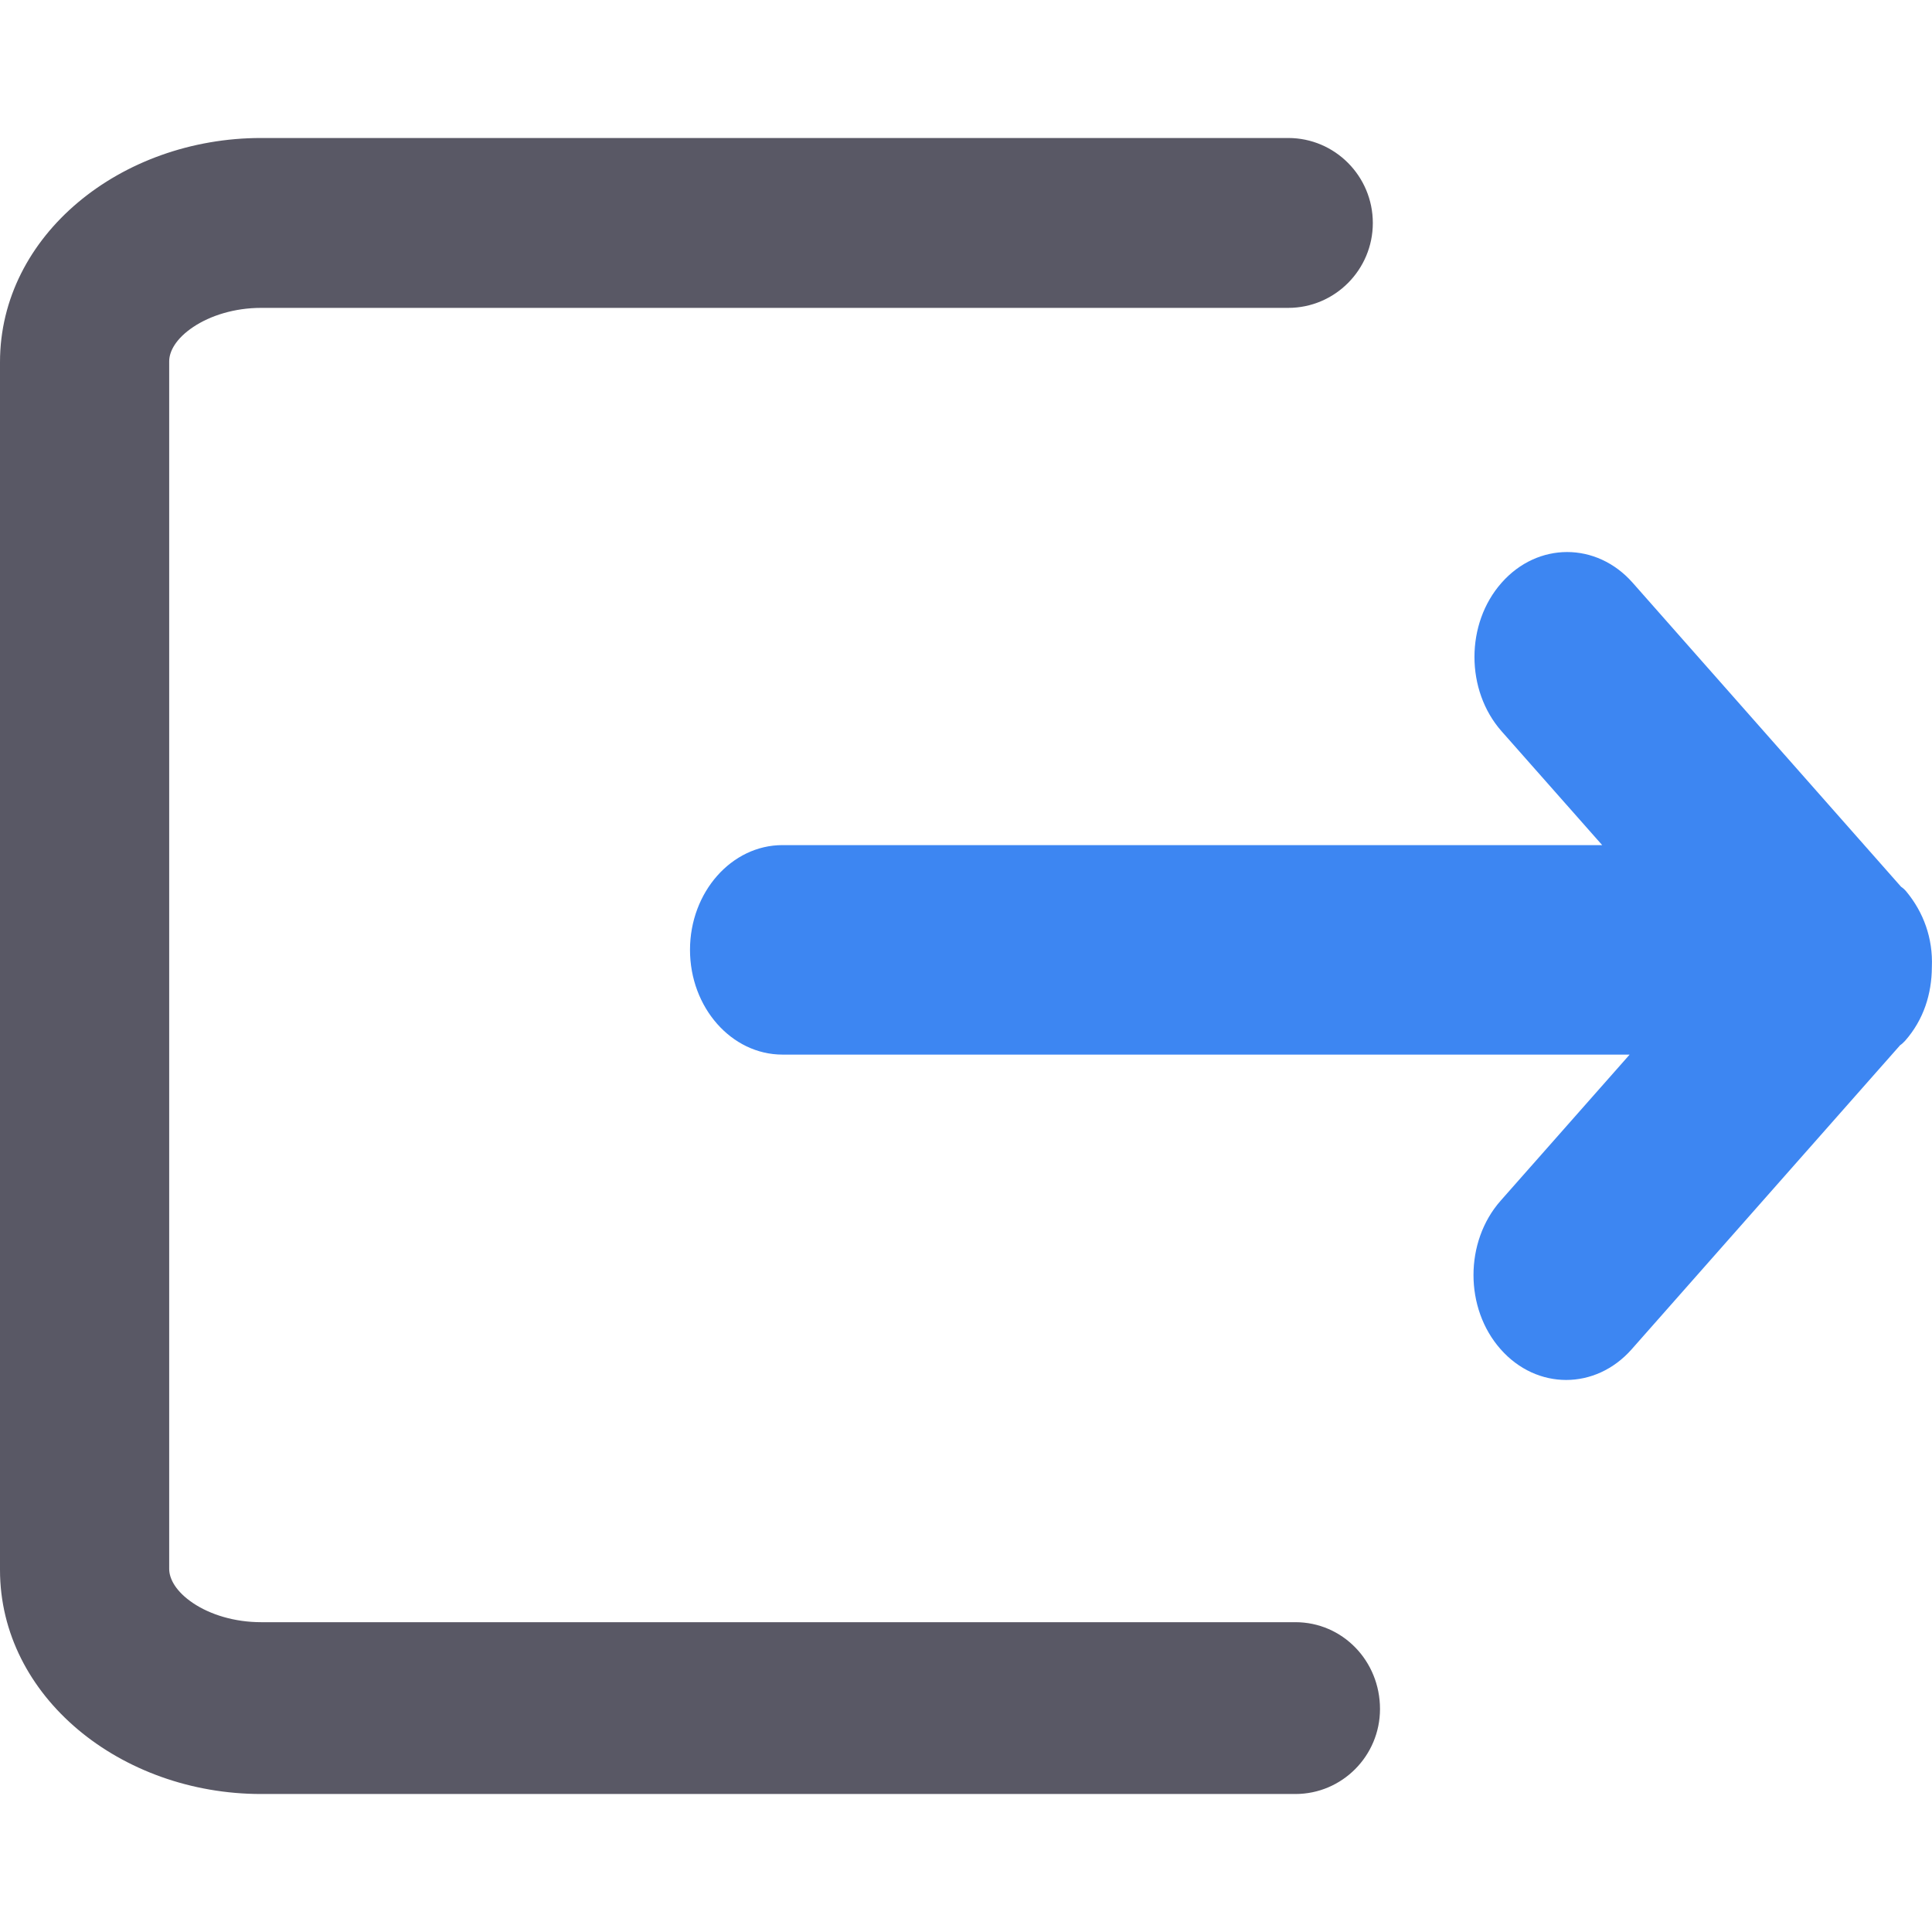<svg width="14" height="14" viewBox="0 0 14 14" fill="none" xmlns="http://www.w3.org/2000/svg">
<g id="square/outline/exit">
<path id="Union" fill-rule="evenodd" clip-rule="evenodd" d="M10 12.384C10 12.035 9.728 11.755 9.387 11.755H1.892C1.699 11.755 1.524 11.7 1.401 11.618C1.275 11.534 1.226 11.441 1.226 11.369V2.618C1.226 2.546 1.275 2.453 1.401 2.369C1.524 2.287 1.699 2.231 1.892 2.231H9.335C9.673 2.231 9.948 1.955 9.948 1.616C9.948 1.276 9.673 1 9.335 1H1.892C0.877 1 0 1.703 0 2.624V11.376C0 12.297 0.877 13 1.892 13H9.387C9.725 13 10 12.724 10 12.384Z" fill="#595865"/>
<path id="Union_2" fill-rule="evenodd" clip-rule="evenodd" d="M13.999 7.009C14.008 6.797 13.937 6.61 13.816 6.463L13.812 6.458C13.8 6.444 13.787 6.433 13.776 6.426L11.831 4.223C11.569 3.926 11.143 3.926 10.881 4.223C10.619 4.519 10.619 5.002 10.881 5.299L11.61 6.124H5.67C5.301 6.124 5 6.465 5 6.883C5 7.301 5.301 7.642 5.67 7.642H11.809L10.874 8.701C10.612 8.998 10.612 9.481 10.874 9.777C11.136 10.074 11.562 10.074 11.824 9.777L13.769 7.574C13.78 7.567 13.792 7.556 13.805 7.542C13.94 7.389 13.998 7.201 13.999 7.009Z" fill="#3D86F2"/>
</g>
</svg>
